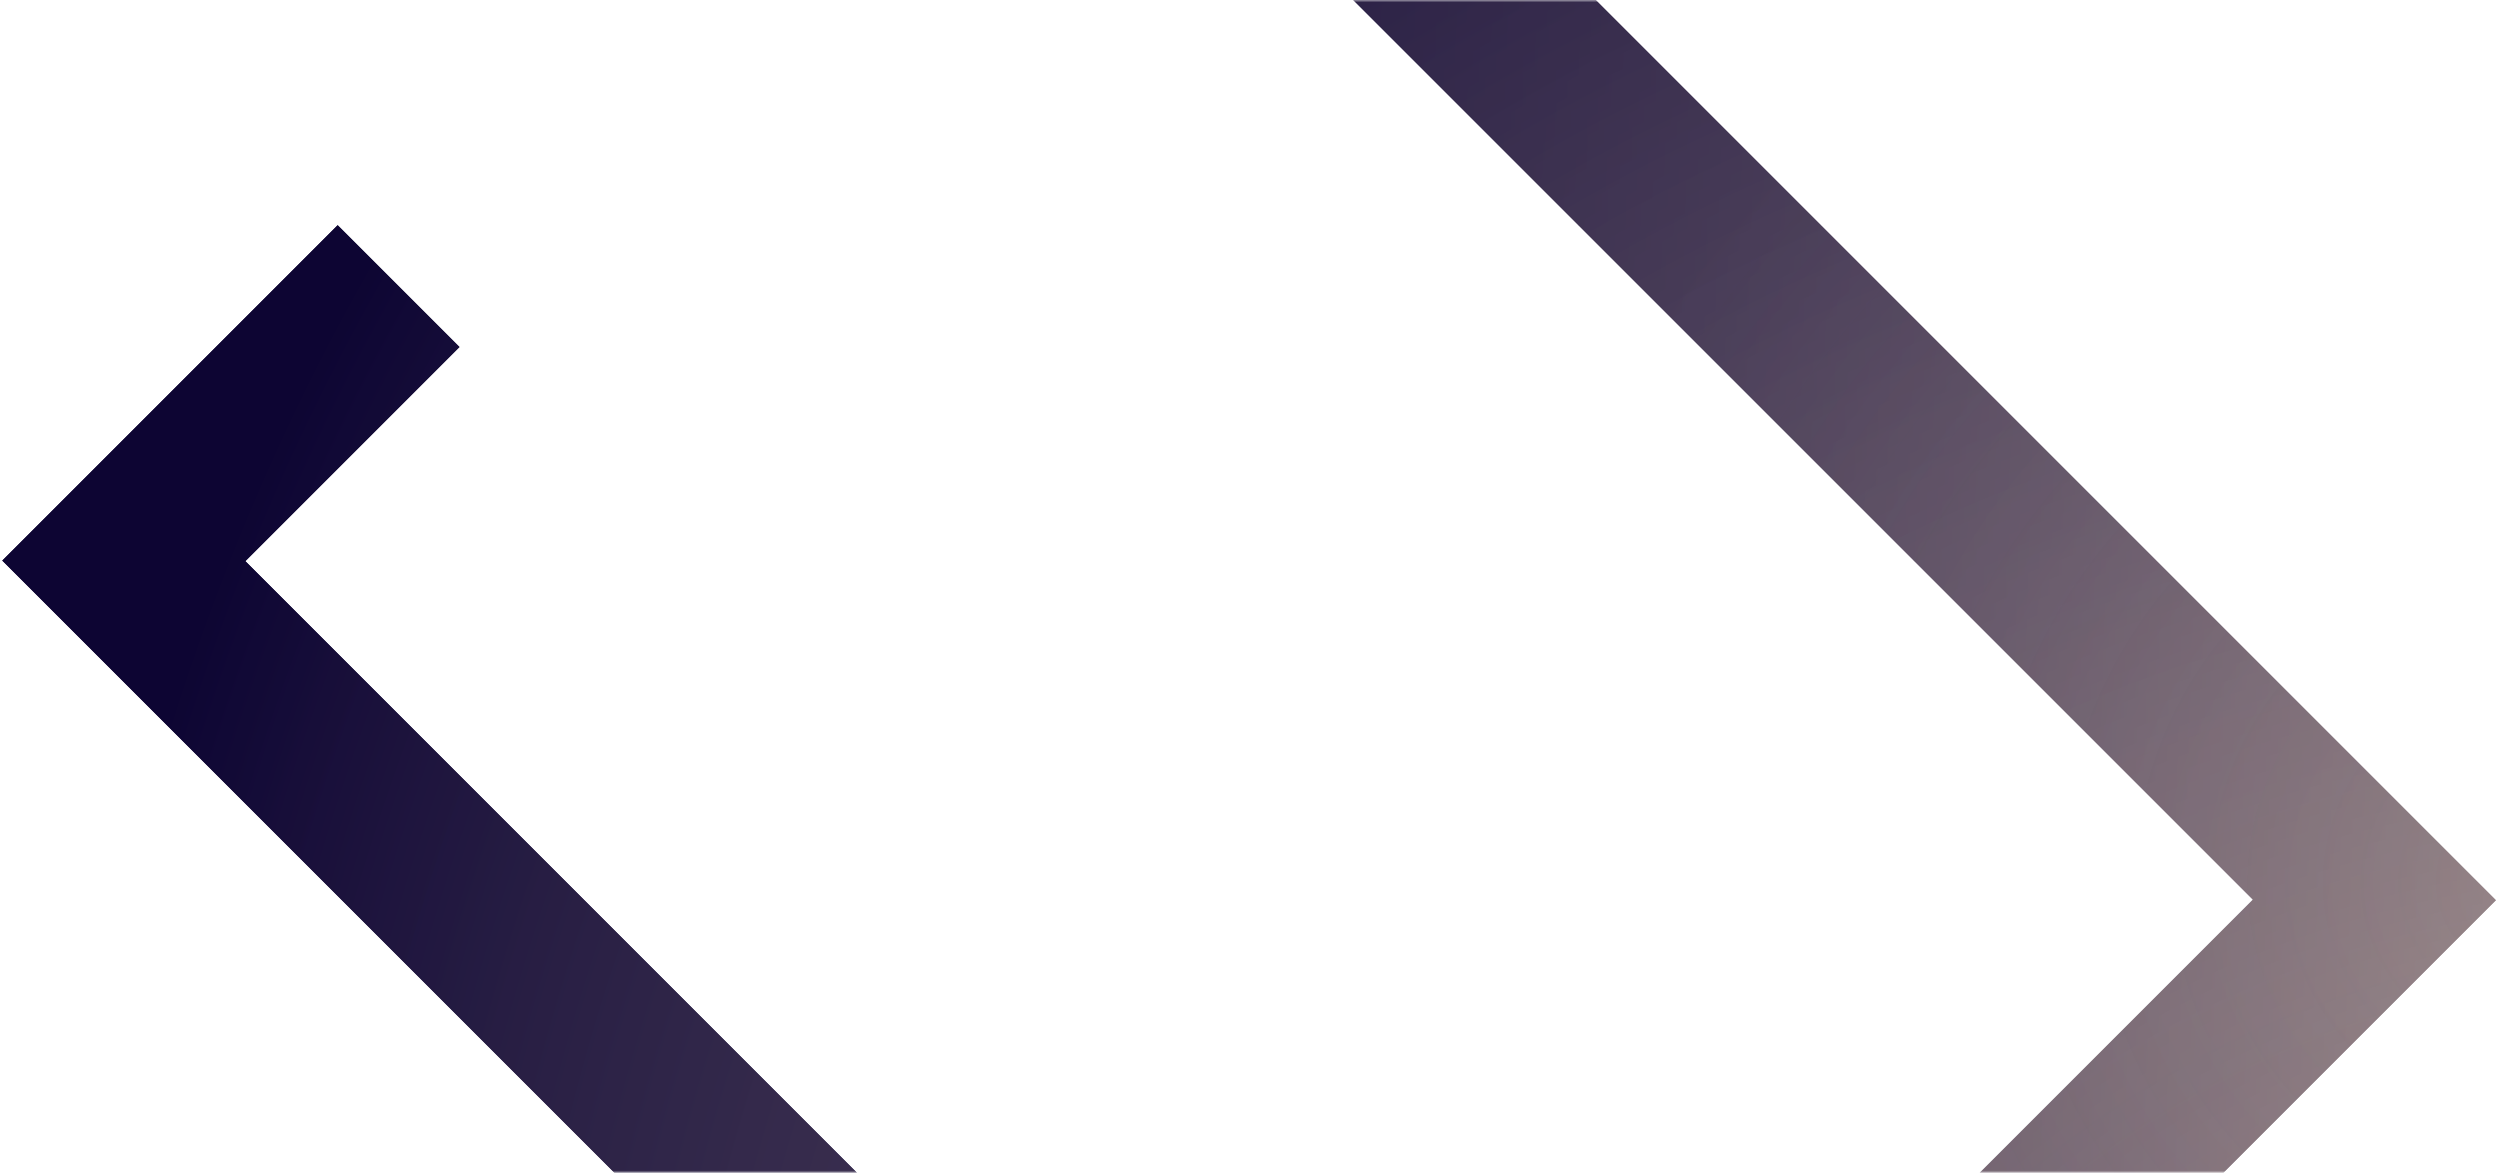 <svg width="518" height="243" viewBox="0 0 518 243" fill="none" xmlns="http://www.w3.org/2000/svg">
<mask id="mask0_1233_2145" style="mask-type:alpha" maskUnits="userSpaceOnUse" x="0" y="0" width="518" height="243">
<rect width="518" height="243" fill="#D9D9D9"/>
</mask>
<g mask="url(#mask0_1233_2145)">
<path d="M223.627 -107L517.154 186.526L294 409.68L0.474 116.153L69.964 46.664L95.201 71.901L50.83 116.272L293.881 359.323L466.794 186.41L223.743 -56.641L178.162 -11.06L152.924 -36.297L223.627 -107Z" fill="url(#paint0_linear_1233_2145)"/>
<path d="M223.627 -107L517.154 186.526L294 409.68L0.474 116.153L69.964 46.664L95.201 71.901L50.83 116.272L293.881 359.323L466.794 186.41L223.743 -56.641L178.162 -11.06L152.924 -36.297L223.627 -107Z" fill="url(#paint1_radial_1233_2145)"/>
<path d="M223.627 -107L517.154 186.526L294 409.68L0.474 116.153L69.964 46.664L95.201 71.901L50.83 116.272L293.881 359.323L466.794 186.41L223.743 -56.641L178.162 -11.06L152.924 -36.297L223.627 -107Z" fill="url(#paint2_radial_1233_2145)" fill-opacity="0.11"/>
</g>
<defs>
<linearGradient id="paint0_linear_1233_2145" x1="250.879" y1="366.558" x2="766.6" y2="382.498" gradientUnits="userSpaceOnUse">
<stop stop-color="#0D0533"/>
<stop offset="1" stop-color="#FEE6C8"/>
</linearGradient>
<radialGradient id="paint1_radial_1233_2145" cx="0" cy="0" r="1" gradientUnits="userSpaceOnUse" gradientTransform="translate(649.881 520.812) rotate(-128.323) scale(750.428 573.03)">
<stop stop-color="#FEE6C8" stop-opacity="0"/>
<stop offset="1" stop-color="#0D0533"/>
</radialGradient>
<radialGradient id="paint2_radial_1233_2145" cx="0" cy="0" r="1" gradientUnits="userSpaceOnUse" gradientTransform="translate(523 183.5) rotate(169.954) scale(217.84 216.458)">
<stop stop-color="#FEE6C8"/>
<stop offset="1" stop-color="#FEE6C8" stop-opacity="0"/>
</radialGradient>
</defs>
</svg>
